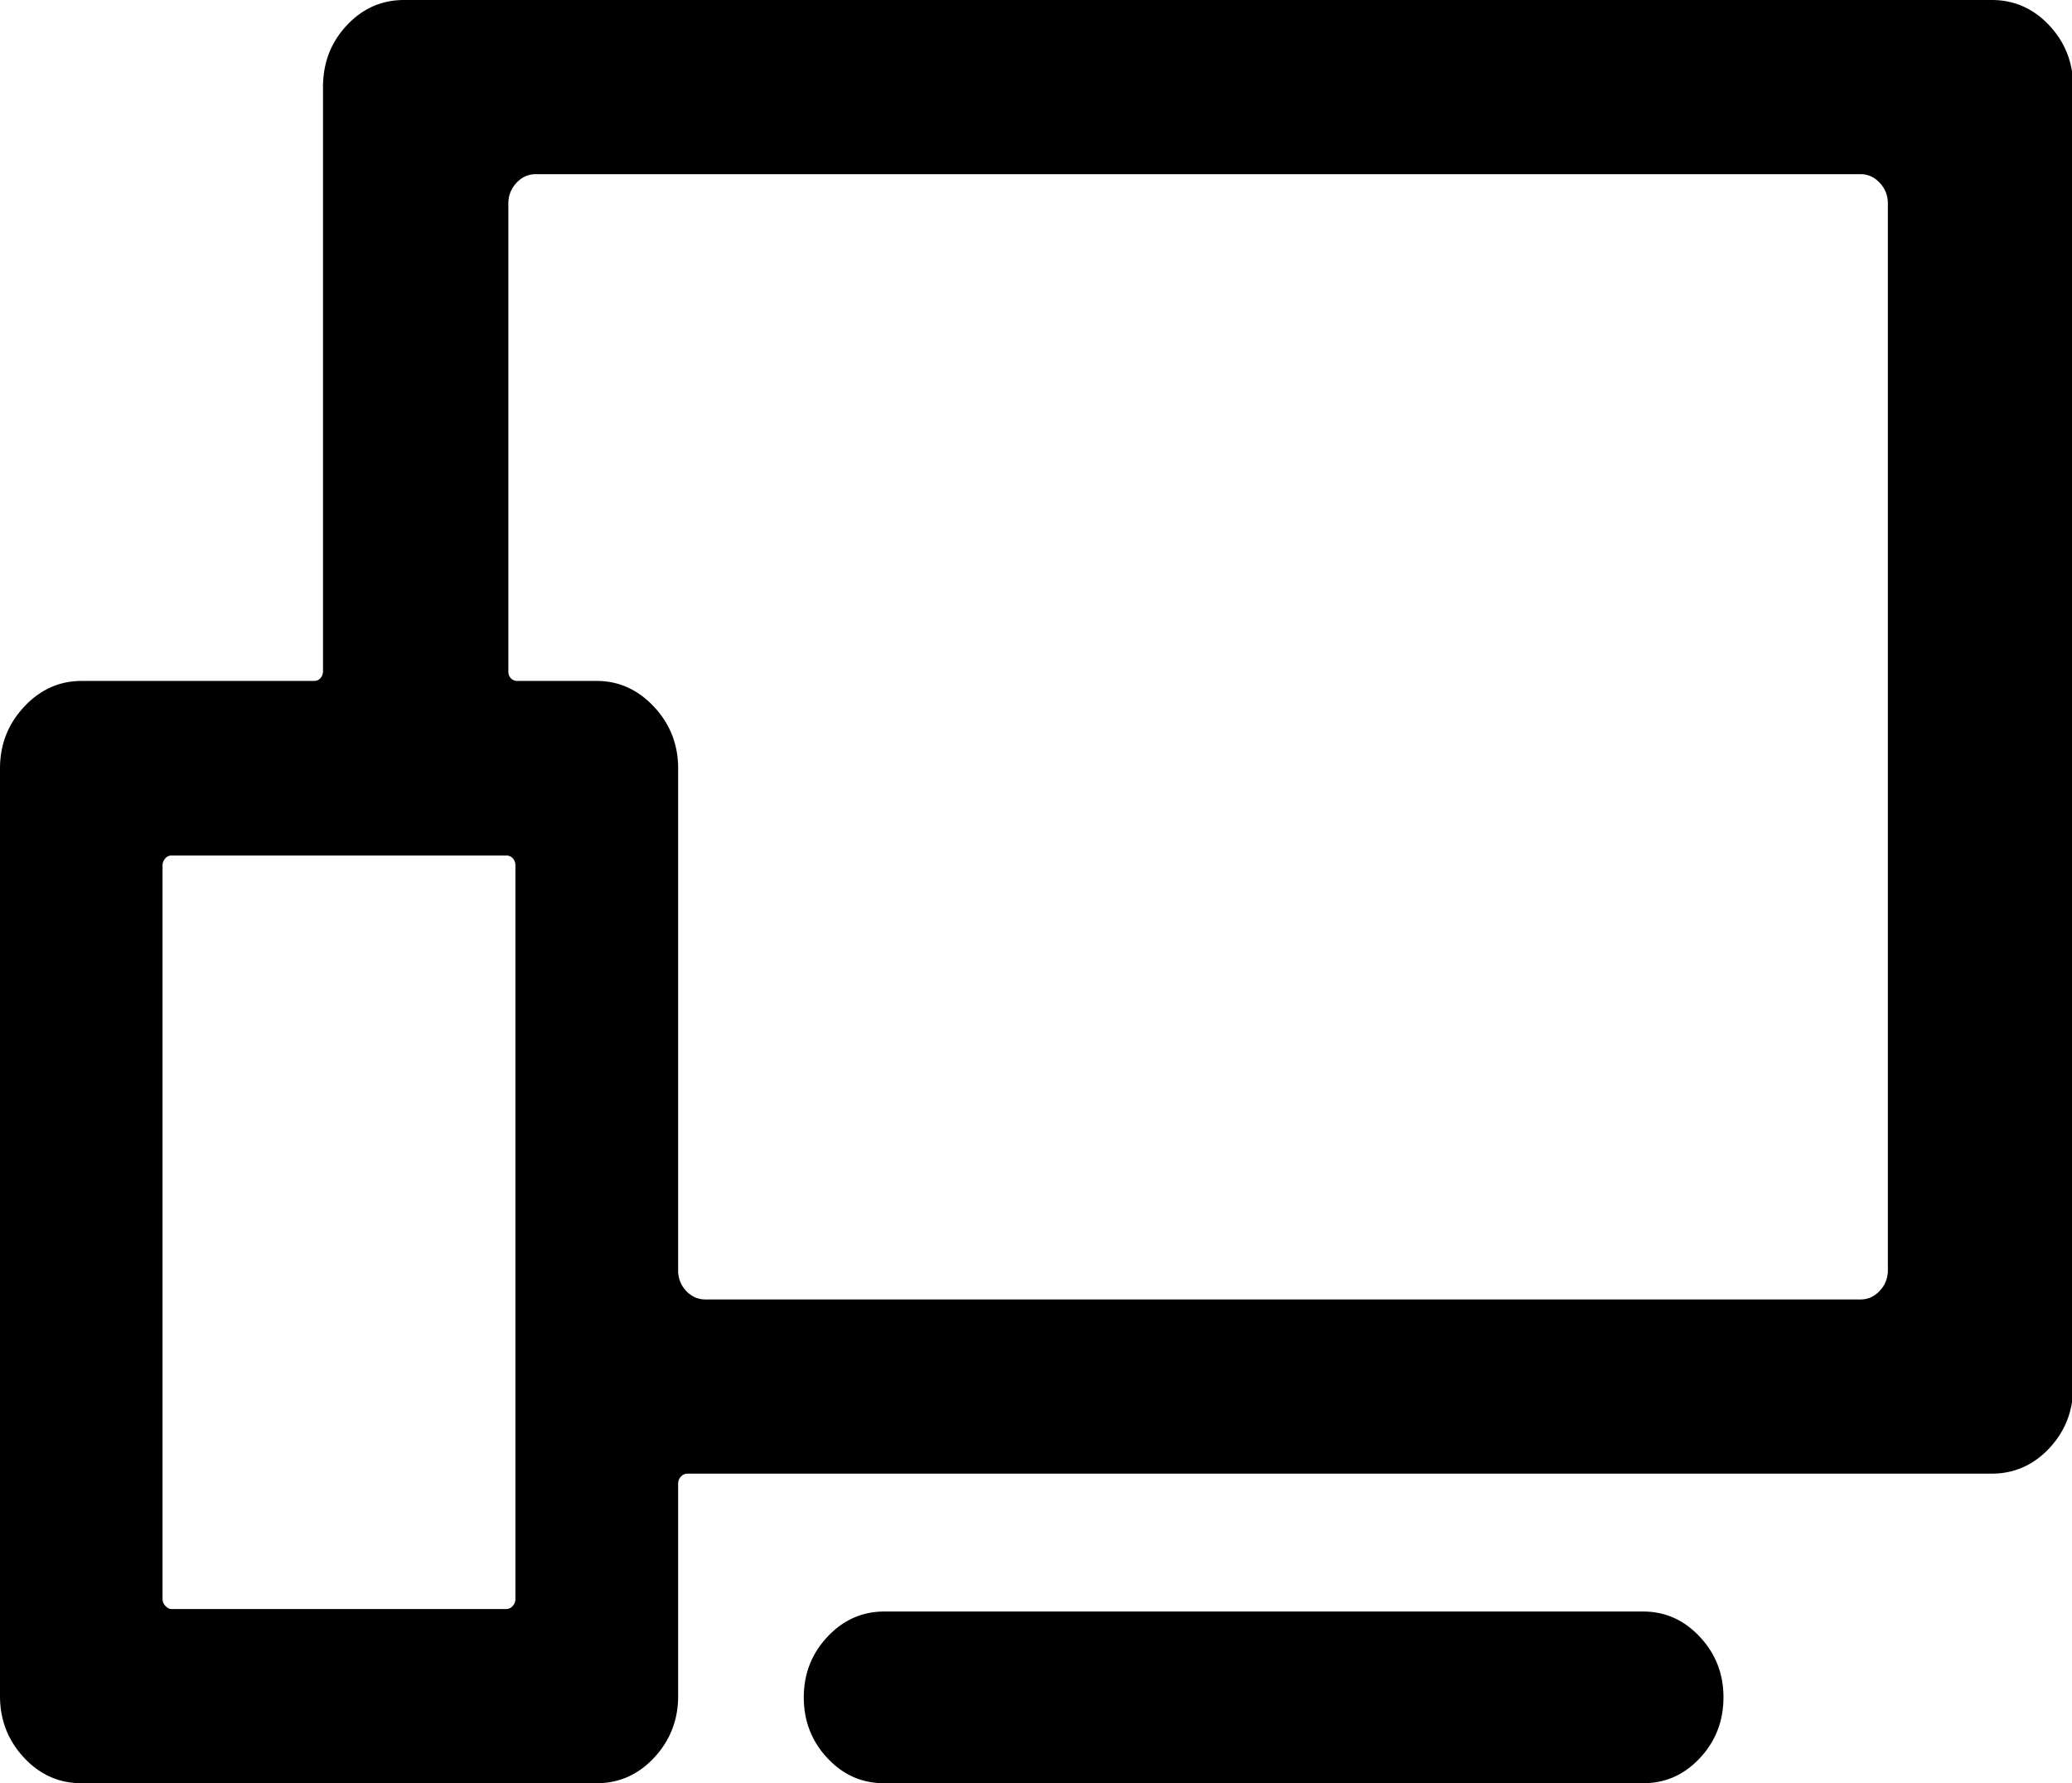 <?xml version="1.0" standalone="no"?>
<!DOCTYPE svg PUBLIC "-//W3C//DTD SVG 1.1//EN" "http://www.w3.org/Graphics/SVG/1.1/DTD/svg11.dtd">
<svg t="1757298428140" class="icon" viewBox="0 0 1190 1024" version="1.1"
  xmlns="http://www.w3.org/2000/svg" p-id="44862" xmlns:xlink="http://www.w3.org/1999/xlink"
  width="297.5" height="256">
  <path
    d="M199.085 14.646c-9.145 9.799-13.574 21.587-13.574 35.364v335.42c0 1.548-0.524 2.953-1.548 4.048a4.763 4.763 0 0 1-3.691 1.548H46.794c-12.848 0-23.838 5.084-32.982 14.884C4.668 415.708 0 427.496 0 441.273V973.991c0 13.776 4.668 25.564 13.812 35.364 9.145 9.799 20.135 14.646 32.982 14.646h295.888c12.848 0 23.838-4.846 32.982-14.646 9.145-9.799 13.812-21.587 13.812-35.364V851.944c0-1.548 0.524-2.834 1.548-3.929a5.001 5.001 0 0 1 3.691-1.786h749.187c12.848 0 23.957-4.846 33.101-14.646 9.145-9.799 13.693-21.587 13.693-35.364V50.009c0-13.776-4.548-25.564-13.693-35.364C1167.86 4.846 1156.751 0 1143.903 0H232.067c-12.848 0-23.838 4.846-32.982 14.646z m190.393 714.657V441.273c0-13.776-4.668-25.564-13.812-35.364-9.145-9.799-20.135-14.884-32.982-14.884h-45.485a5.037 5.037 0 0 1-3.81-1.548 5.715 5.715 0 0 1-1.429-4.048V116.927c0-4.668 1.572-8.609 4.644-11.907s6.739-5.001 11.073-5.001h760.856c4.334 0 8.001 1.703 11.073 5.001s4.644 7.239 4.644 11.907v612.376c0 4.668-1.572 8.609-4.644 11.907s-6.739 5.001-11.073 5.001H405.194c-4.346 0-8.121-1.703-11.193-5.001a16.753 16.753 0 0 1-4.525-11.907zM93.351 918.266V496.878c0-1.548 0.643-2.953 1.667-4.048a4.513 4.513 0 0 1 3.572-1.548h192.179a4.763 4.763 0 0 1 3.691 1.548 5.834 5.834 0 0 1 1.548 4.048v421.388c0 1.548-0.524 2.834-1.548 3.929a4.965 4.965 0 0 1-3.691 1.786H98.59c-1.441 0-2.548-0.691-3.572-1.786a5.644 5.644 0 0 1-1.667-3.929z m381.857 21.671c-9.025 9.645-13.574 21.194-13.574 34.768s4.525 25.243 13.574 34.887c9.014 9.645 19.837 14.407 32.506 14.407h436.033c12.669 0 23.481-4.763 32.506-14.407 9.049-9.645 13.574-21.313 13.574-34.887 0-13.574-4.525-25.124-13.574-34.768-9.025-9.645-19.837-14.527-32.506-14.527H507.833c-12.669 0-23.6 4.882-32.625 14.527z"
    p-id="44863"></path>
</svg>